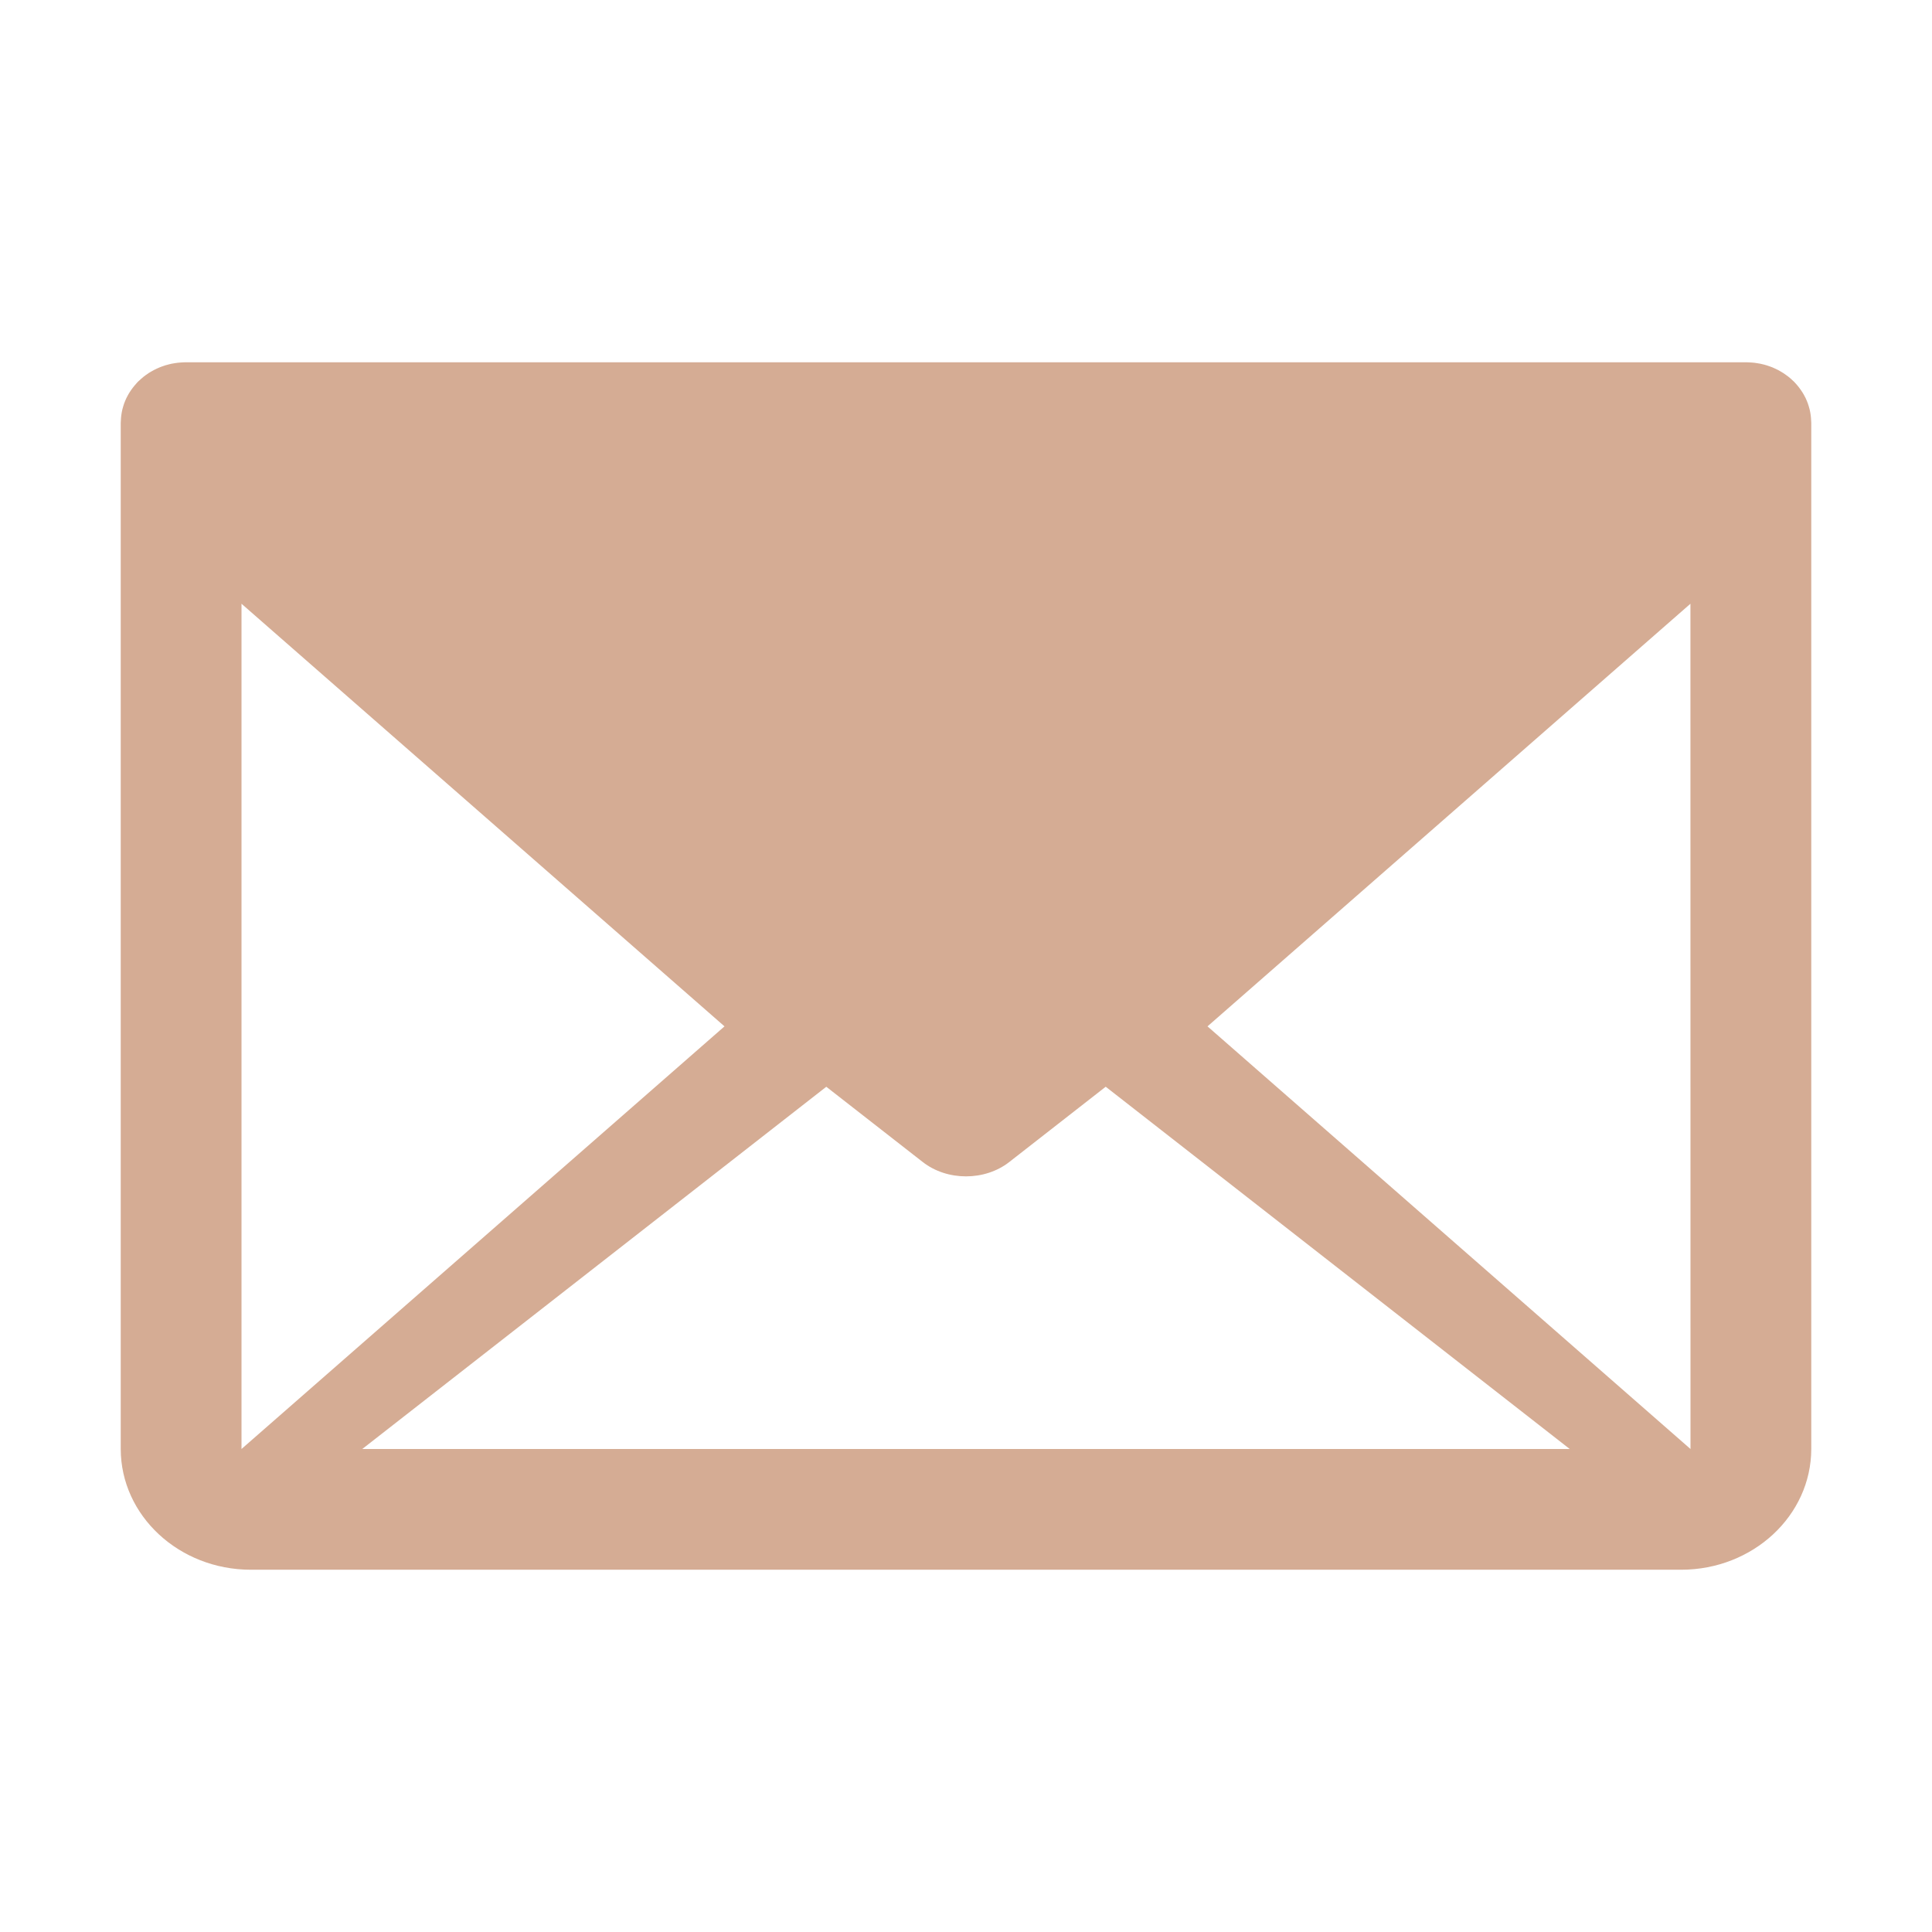 <svg width="61" height="61" viewBox="0 0 61 61" fill="none" xmlns="http://www.w3.org/2000/svg">
<path fill-rule="evenodd" clip-rule="evenodd" d="M57.179 13.193C57.182 13.228 57.184 13.263 57.185 13.298C57.185 13.305 57.186 13.312 57.186 13.319C57.187 13.327 57.188 13.335 57.188 13.344V45.75C57.185 47.855 55.348 49.56 53.082 49.562H7.918C5.652 49.56 3.815 47.855 3.812 45.75V13.344C3.812 13.335 3.813 13.327 3.814 13.319C3.814 13.312 3.815 13.305 3.815 13.298C3.816 13.263 3.818 13.228 3.821 13.193C3.823 13.164 3.826 13.136 3.83 13.107C3.834 13.074 3.84 13.042 3.846 13.009C3.852 12.979 3.858 12.95 3.865 12.921C3.873 12.89 3.881 12.859 3.891 12.828C3.899 12.799 3.909 12.77 3.919 12.741C3.93 12.711 3.942 12.682 3.954 12.652C3.966 12.624 3.978 12.596 3.991 12.568C4.005 12.539 4.02 12.511 4.036 12.482C4.051 12.455 4.066 12.428 4.082 12.402C4.099 12.375 4.116 12.348 4.135 12.322C4.153 12.295 4.172 12.268 4.192 12.243C4.21 12.218 4.23 12.194 4.25 12.171C4.272 12.144 4.295 12.118 4.319 12.092C4.324 12.087 4.329 12.082 4.334 12.076L4.334 12.076L4.334 12.076C4.34 12.069 4.346 12.062 4.352 12.056C4.357 12.05 4.363 12.046 4.368 12.041C4.373 12.036 4.378 12.032 4.383 12.027C4.408 12.003 4.433 11.98 4.459 11.958C4.484 11.936 4.508 11.915 4.533 11.895C4.558 11.876 4.583 11.857 4.608 11.839C4.636 11.819 4.665 11.798 4.694 11.779C4.715 11.766 4.737 11.753 4.759 11.74L4.759 11.74L4.769 11.734C4.8 11.716 4.832 11.697 4.864 11.681C4.886 11.669 4.909 11.658 4.932 11.648L4.944 11.642L4.946 11.641L4.946 11.641C4.978 11.626 5.009 11.612 5.041 11.599C5.066 11.589 5.092 11.579 5.117 11.57L5.13 11.566L5.135 11.564C5.165 11.553 5.195 11.543 5.225 11.533C5.254 11.524 5.283 11.517 5.313 11.51L5.313 11.51L5.322 11.507L5.325 11.506L5.325 11.506C5.356 11.498 5.387 11.491 5.418 11.484C5.449 11.478 5.48 11.473 5.511 11.468L5.515 11.467C5.55 11.462 5.584 11.457 5.618 11.453C5.649 11.449 5.68 11.447 5.711 11.445C5.749 11.442 5.787 11.44 5.825 11.439C5.831 11.439 5.837 11.439 5.843 11.438L5.843 11.438C5.851 11.438 5.858 11.438 5.865 11.438H55.135C55.143 11.438 55.151 11.438 55.158 11.439C55.165 11.439 55.171 11.439 55.178 11.44C55.214 11.44 55.25 11.442 55.286 11.445C55.319 11.447 55.351 11.449 55.384 11.453C55.416 11.457 55.449 11.462 55.481 11.467C55.516 11.472 55.55 11.478 55.584 11.485C55.612 11.491 55.64 11.498 55.668 11.505L55.675 11.507L55.682 11.508L55.683 11.508L55.683 11.508C55.714 11.516 55.745 11.524 55.776 11.534C55.803 11.542 55.83 11.552 55.857 11.561L55.857 11.561L55.867 11.565L55.877 11.568C55.905 11.578 55.933 11.588 55.961 11.599C55.989 11.611 56.017 11.624 56.044 11.637L56.054 11.641L56.064 11.646L56.064 11.646L56.064 11.646C56.089 11.657 56.113 11.669 56.137 11.681C56.168 11.697 56.199 11.715 56.229 11.733L56.229 11.733L56.229 11.733L56.23 11.733L56.237 11.738C56.261 11.751 56.284 11.765 56.306 11.78C56.335 11.798 56.363 11.818 56.391 11.839C56.417 11.857 56.442 11.876 56.467 11.895C56.492 11.915 56.516 11.936 56.541 11.957C56.567 11.98 56.592 12.003 56.617 12.027C56.622 12.032 56.626 12.036 56.631 12.04C56.637 12.045 56.642 12.05 56.648 12.056C56.654 12.062 56.66 12.069 56.666 12.076L56.666 12.076C56.671 12.082 56.676 12.087 56.681 12.092C56.705 12.118 56.728 12.144 56.751 12.171C56.77 12.194 56.79 12.218 56.808 12.243C56.828 12.268 56.847 12.295 56.865 12.322C56.884 12.348 56.901 12.375 56.918 12.402C56.934 12.428 56.949 12.455 56.964 12.482C56.98 12.511 56.995 12.539 57.009 12.568C57.022 12.596 57.034 12.624 57.046 12.652C57.058 12.682 57.07 12.711 57.081 12.741C57.091 12.77 57.1 12.799 57.109 12.828C57.119 12.859 57.127 12.89 57.135 12.921C57.142 12.95 57.148 12.979 57.154 13.009C57.16 13.042 57.166 13.074 57.17 13.107C57.174 13.136 57.177 13.164 57.179 13.193ZM22.875 32.406L7.625 19.062V45.75L22.875 32.406ZM11.438 45.75L26.089 34.313L29.134 36.689C29.907 37.293 31.093 37.293 31.866 36.689L34.911 34.312L49.562 45.75H11.438ZM53.373 19.062L38.125 32.406L53.375 45.75L53.373 19.062Z" fill="#D5AC94"/>
</svg>

